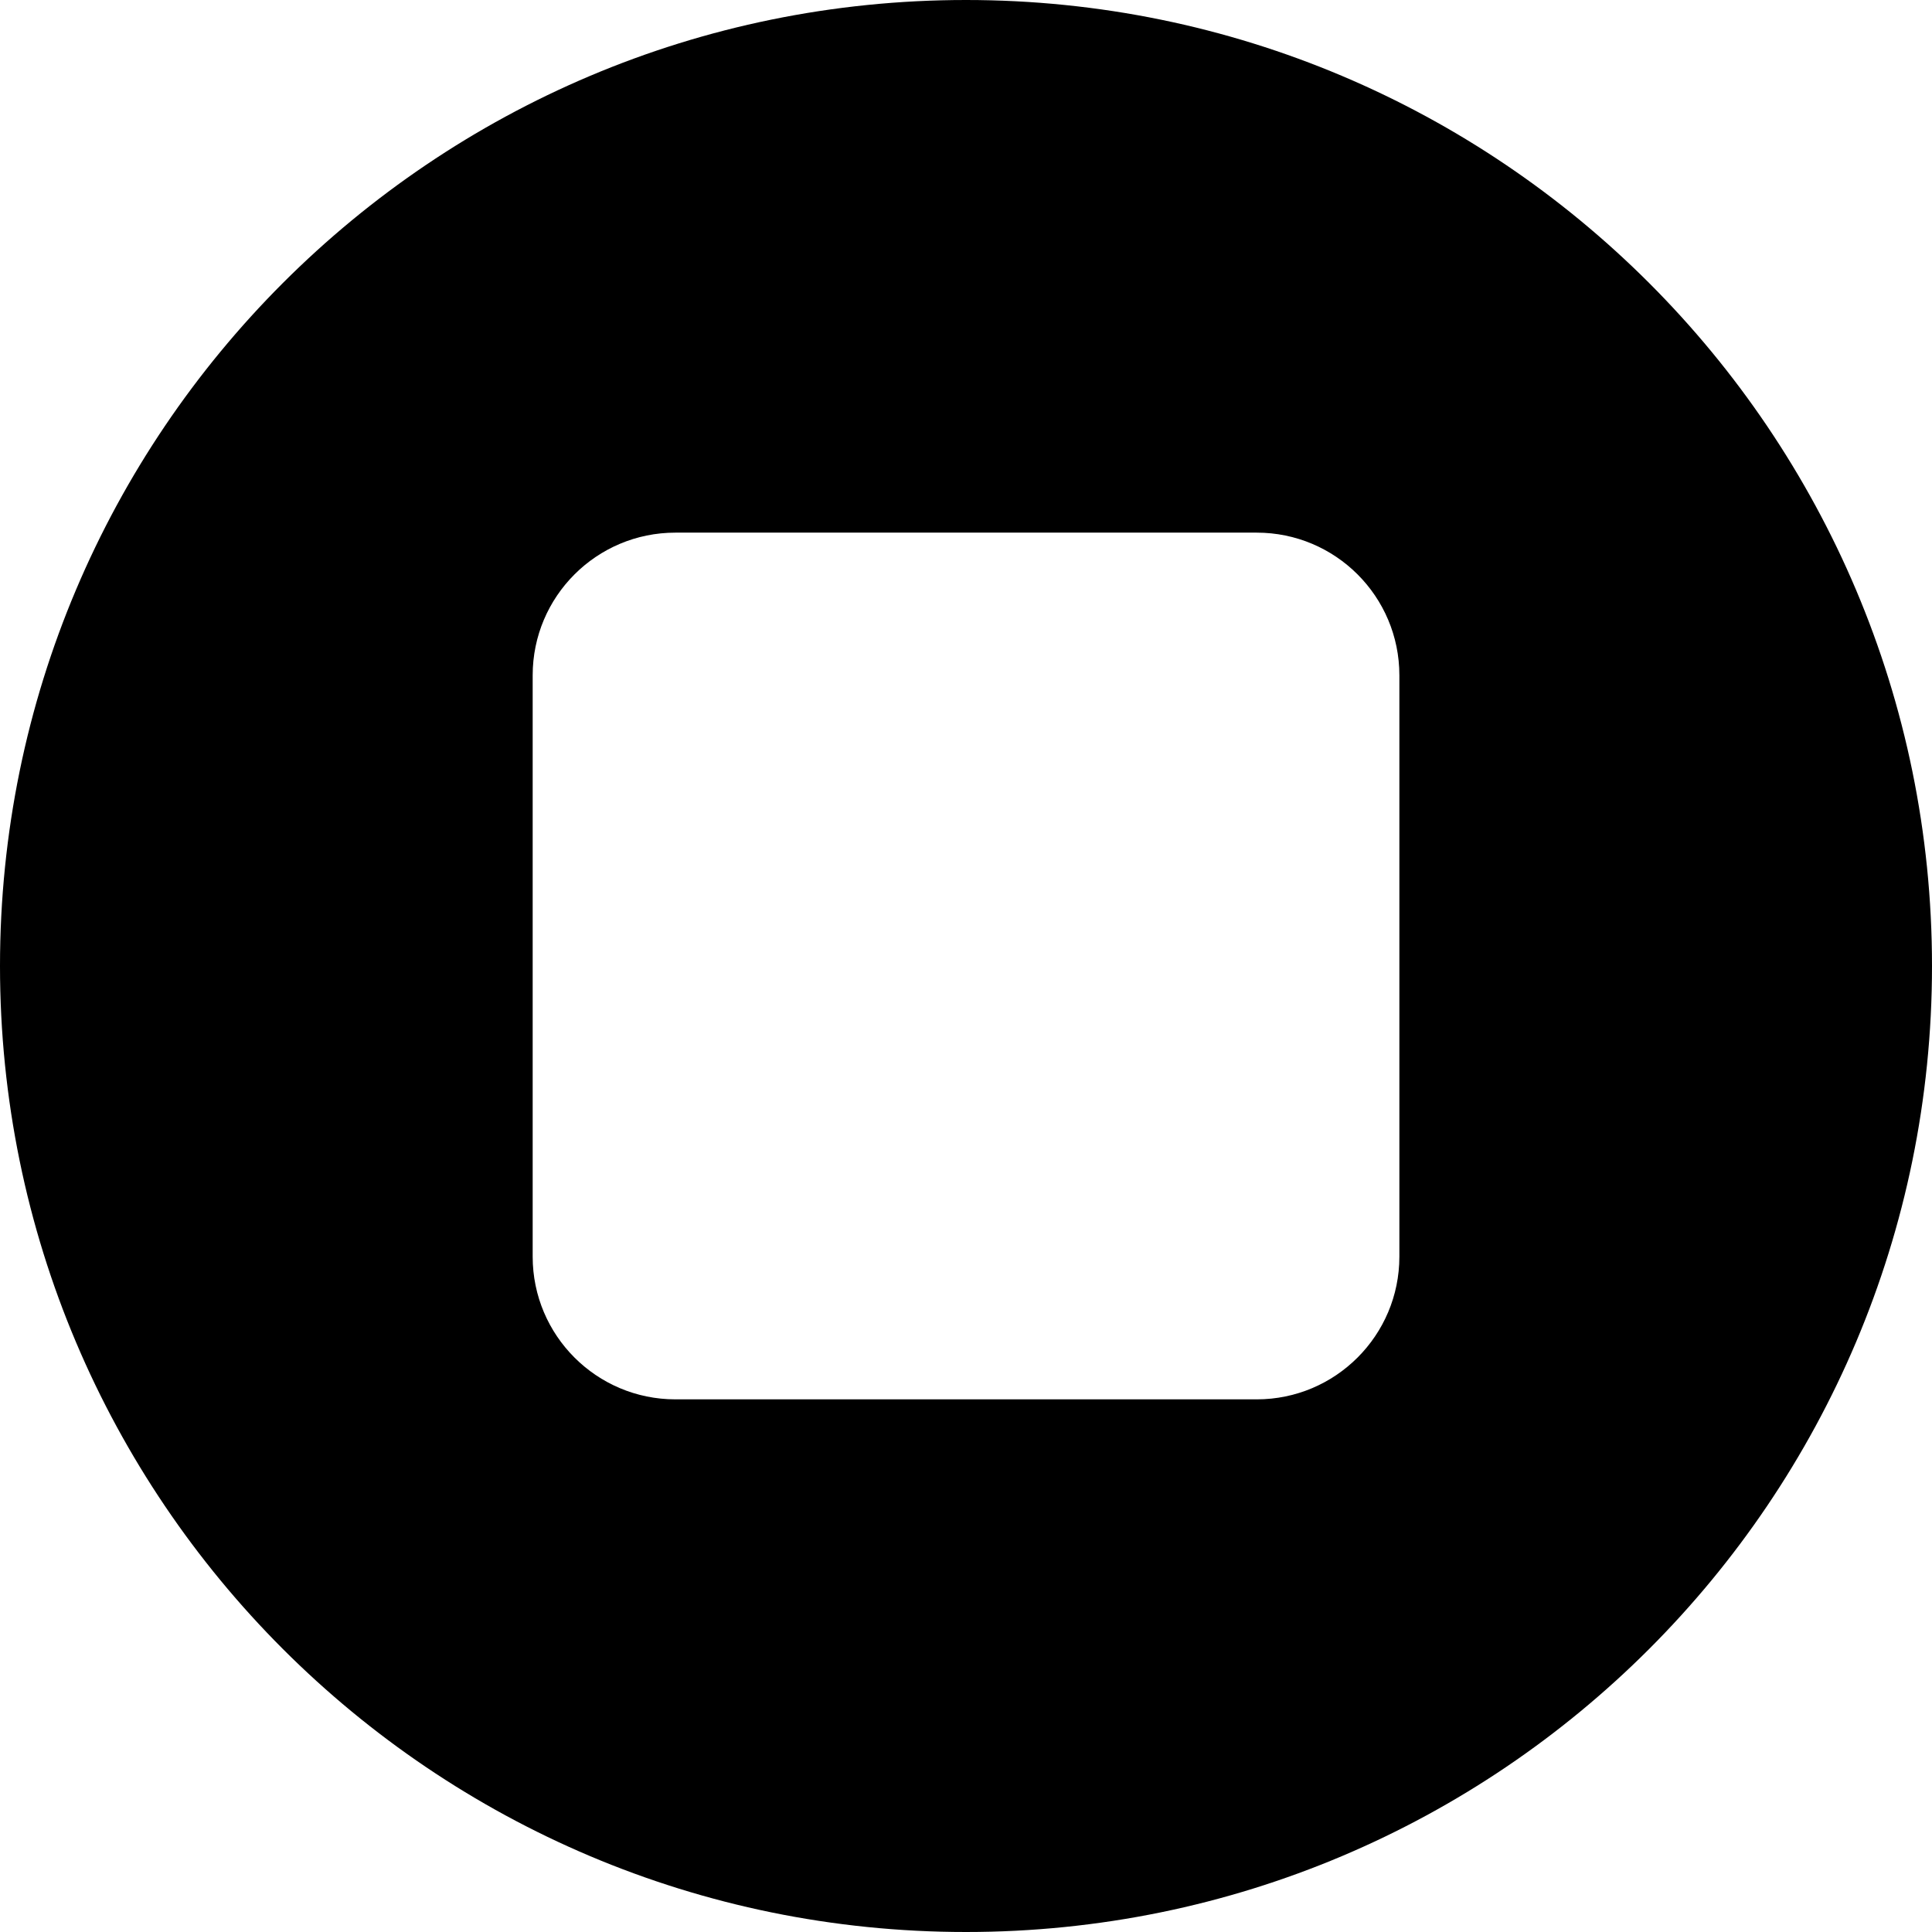 <?xml version="1.0" encoding="windows-1252"?>
<!-- Generator: Adobe Illustrator 16.0.0, SVG Export Plug-In . SVG Version: 6.00 Build 0)  -->
<!DOCTYPE svg PUBLIC "-//W3C//DTD SVG 1.1//EN" "http://www.w3.org/Graphics/SVG/1.1/DTD/svg11.dtd">
<svg version="1.1" id="Capa_1" xmlns="http://www.w3.org/2000/svg" xmlns:xlink="http://www.w3.org/1999/xlink" x="0px" y="0px" width="408.221px" height="408.221px" viewBox="0 0 408.221 408.221" style="enable-background:new 0 0 408.221 408.221;" xml:space="preserve">
<g>
	<g>
		<path d="M408.221,204.111C408.221,91.388,316.839,0,204.11,0C91.388,0,0,91.388,0,204.111c0,112.725,91.388,204.11,204.11,204.11    C316.839,408.221,408.221,316.836,408.221,204.111z M295.68,265.524c0,16.647-13.509,30.152-30.147,30.152H142.707    c-16.651,0-30.156-13.505-30.156-30.152V142.689c0-16.649,13.505-30.146,30.156-30.146h122.826    c16.654,0,30.147,13.497,30.147,30.146V265.524z"/>
	</g>
</g>
<g>
</g>
<g>
</g>
<g>
</g>
<g>
</g>
<g>
</g>
<g>
</g>
<g>
</g>
<g>
</g>
<g>
</g>
<g>
</g>
<g>
</g>
<g>
</g>
<g>
</g>
<g>
</g>
<g>
</g>
</svg>